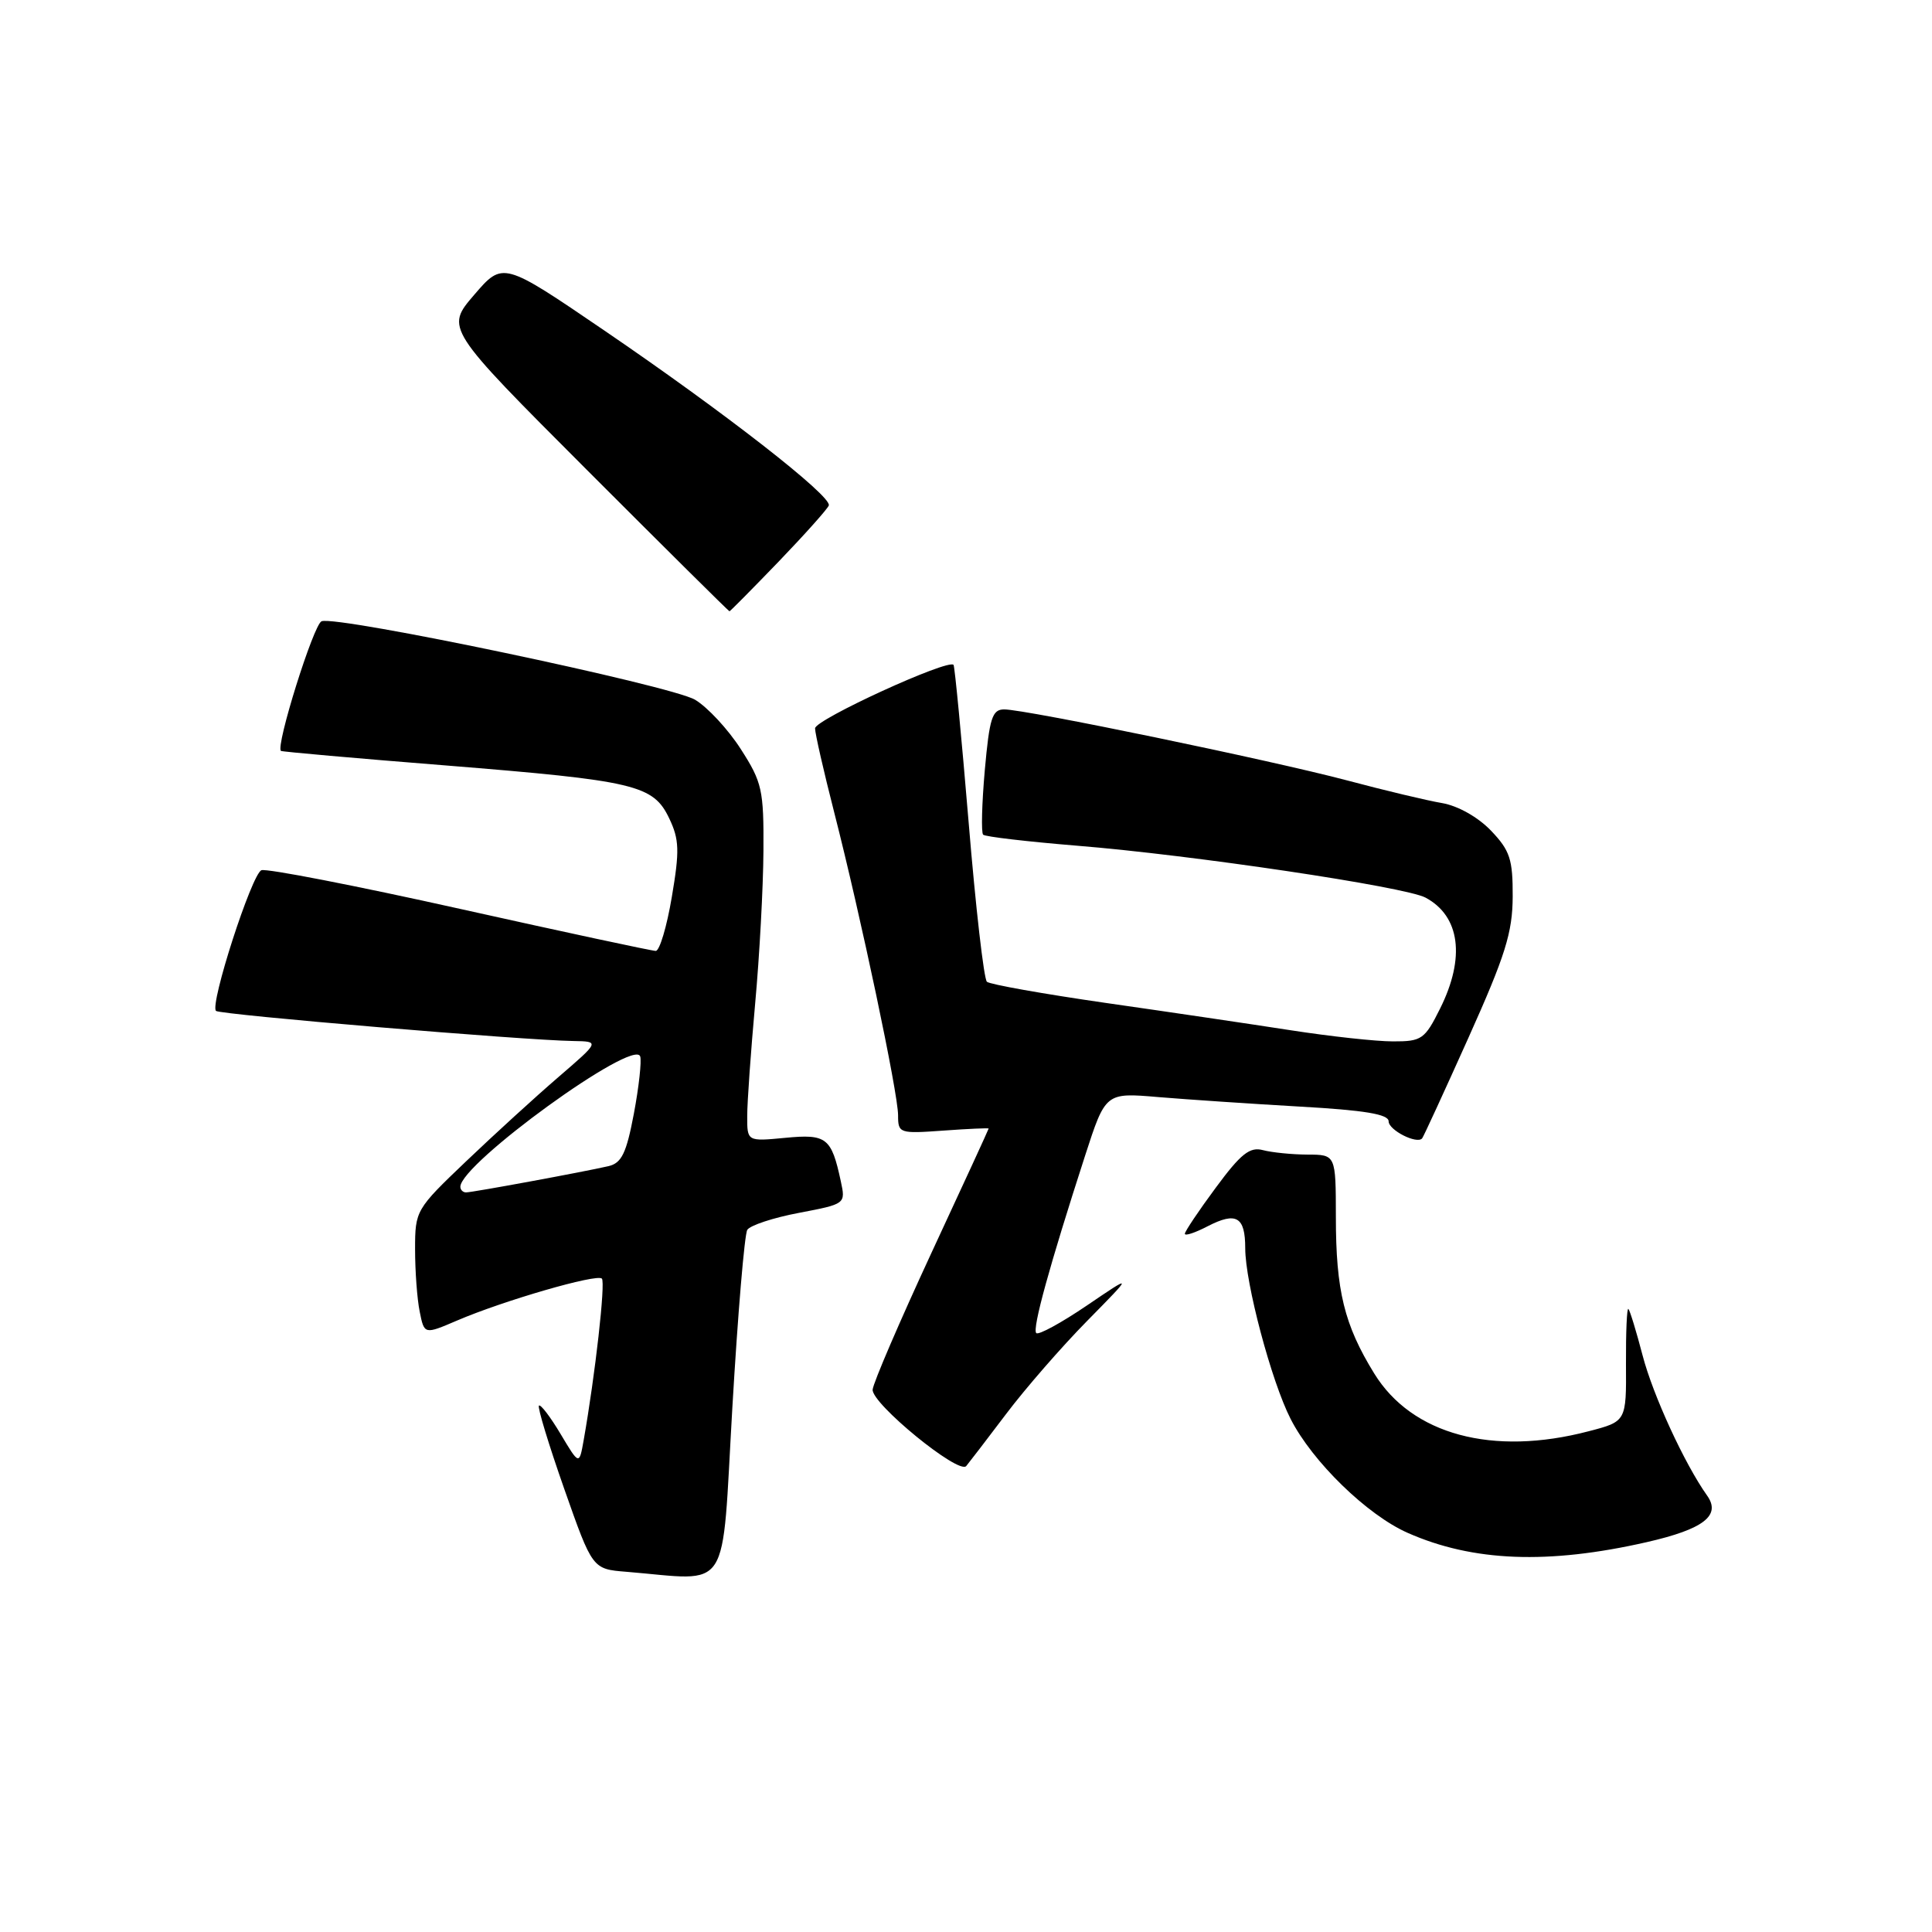 <?xml version="1.0" encoding="UTF-8" standalone="no"?>
<!DOCTYPE svg PUBLIC "-//W3C//DTD SVG 1.1//EN" "http://www.w3.org/Graphics/SVG/1.1/DTD/svg11.dtd" >
<svg xmlns="http://www.w3.org/2000/svg" xmlns:xlink="http://www.w3.org/1999/xlink" version="1.1" viewBox="0 0 256 256">
 <g >
 <path fill="currentColor"
d=" M 97.04 186.52 C 97.76 174.16 98.65 163.56 99.02 162.96 C 99.39 162.37 102.47 161.35 105.87 160.71 C 112.05 159.53 112.06 159.53 111.41 156.52 C 110.17 150.74 109.53 150.24 104.04 150.77 C 99.00 151.25 99.00 151.25 99.01 147.88 C 99.01 146.02 99.49 139.32 100.06 133.00 C 100.64 126.67 101.13 117.57 101.16 112.76 C 101.21 104.67 100.99 103.66 98.16 99.26 C 96.48 96.64 93.75 93.70 92.10 92.72 C 88.88 90.82 44.67 81.53 42.61 82.32 C 41.55 82.73 36.48 98.93 37.23 99.50 C 37.38 99.61 47.17 100.48 59.00 101.42 C 84.22 103.45 86.56 104.00 88.68 108.45 C 90.01 111.24 90.06 112.73 89.02 118.85 C 88.36 122.78 87.40 126.00 86.89 126.00 C 86.38 126.00 74.69 123.49 60.91 120.42 C 47.13 117.35 35.31 115.05 34.64 115.31 C 33.36 115.80 27.77 133.10 28.62 133.95 C 29.12 134.45 69.34 137.84 75.98 137.94 C 79.47 138.00 79.47 138.00 73.98 142.73 C 70.97 145.32 65.46 150.35 61.75 153.89 C 55.10 160.23 55.00 160.41 55.00 165.54 C 55.00 168.41 55.27 172.12 55.61 173.79 C 56.22 176.84 56.22 176.84 60.56 174.98 C 66.71 172.34 79.09 168.75 79.75 169.42 C 80.25 169.92 78.87 182.16 77.34 190.83 C 76.75 194.15 76.75 194.15 74.28 190.01 C 72.92 187.73 71.63 186.04 71.41 186.25 C 71.20 186.47 72.71 191.43 74.76 197.27 C 78.50 207.91 78.50 207.91 83.00 208.27 C 97.02 209.42 95.58 211.64 97.04 186.52 Z  M 218.21 204.34 C 225.74 202.62 228.08 200.81 226.20 198.17 C 223.22 193.98 219.02 184.86 217.65 179.59 C 216.82 176.41 215.97 173.64 215.77 173.44 C 215.57 173.24 215.43 176.51 215.45 180.71 C 215.50 188.35 215.50 188.35 210.50 189.65 C 197.78 192.98 187.08 190.10 182.09 181.99 C 178.12 175.55 177.01 171.01 177.01 161.25 C 177.00 153.00 177.00 153.00 173.25 152.99 C 171.19 152.98 168.53 152.71 167.35 152.40 C 165.61 151.93 164.42 152.87 161.10 157.37 C 158.84 160.42 157.00 163.17 157.00 163.48 C 157.00 163.80 158.36 163.35 160.03 162.48 C 163.82 160.53 165.00 161.22 165.00 165.40 C 165.00 169.99 168.46 183.02 171.01 188.01 C 173.89 193.67 181.15 200.74 186.52 203.11 C 195.17 206.94 205.15 207.32 218.21 204.34 Z  M 133.30 187.38 C 135.84 184.01 140.68 178.45 144.05 175.03 C 150.18 168.80 150.18 168.80 144.01 172.99 C 140.62 175.29 137.60 176.94 137.31 176.64 C 136.75 176.09 139.08 167.66 143.78 153.13 C 146.49 144.77 146.49 144.77 153.49 145.37 C 157.35 145.69 165.79 146.26 172.25 146.63 C 180.81 147.11 184.00 147.64 184.00 148.58 C 184.00 149.75 187.75 151.65 188.44 150.84 C 188.61 150.65 191.37 144.65 194.58 137.50 C 199.46 126.63 200.42 123.57 200.44 118.80 C 200.46 113.85 200.08 112.70 197.56 110.06 C 195.84 108.27 193.18 106.77 191.07 106.41 C 189.11 106.08 183.45 104.73 178.50 103.41 C 168.39 100.73 135.91 94.00 133.06 94.00 C 131.47 94.00 131.11 95.14 130.49 102.06 C 130.10 106.49 130.00 110.33 130.27 110.60 C 130.54 110.87 136.14 111.52 142.71 112.06 C 157.96 113.29 186.20 117.50 188.89 118.94 C 193.47 121.39 194.19 126.89 190.82 133.64 C 188.79 137.72 188.38 138.00 184.57 137.99 C 182.33 137.99 176.22 137.32 171.00 136.51 C 165.78 135.70 154.75 134.07 146.50 132.89 C 138.25 131.70 131.17 130.44 130.77 130.09 C 130.37 129.73 129.28 120.23 128.35 108.97 C 127.41 97.71 126.51 88.32 126.35 88.10 C 125.69 87.25 108.00 95.35 108.00 96.51 C 108.00 97.19 109.14 102.19 110.53 107.62 C 114.06 121.42 119.00 144.83 119.00 147.78 C 119.00 150.17 119.17 150.23 125.00 149.81 C 128.30 149.57 131.00 149.45 131.00 149.54 C 131.00 149.63 127.57 157.09 123.38 166.10 C 119.20 175.12 115.71 183.23 115.63 184.13 C 115.48 185.98 127.03 195.43 128.03 194.26 C 128.38 193.84 130.76 190.74 133.30 187.38 Z  M 103.17 74.42 C 106.65 70.80 109.64 67.45 109.82 66.98 C 110.26 65.76 95.95 54.61 80.07 43.79 C 66.64 34.64 66.64 34.64 62.83 39.07 C 59.02 43.50 59.02 43.50 77.75 62.25 C 88.05 72.56 96.56 81.00 96.66 81.00 C 96.75 81.00 99.68 78.04 103.17 74.42 Z  M 61.00 157.25 C 61.03 154.19 84.01 137.53 84.83 139.98 C 85.03 140.60 84.66 144.02 83.99 147.57 C 83.00 152.81 82.37 154.11 80.63 154.52 C 77.39 155.27 62.60 158.00 61.75 158.00 C 61.34 158.00 61.00 157.66 61.00 157.25 Z "/>
</g>
</svg>